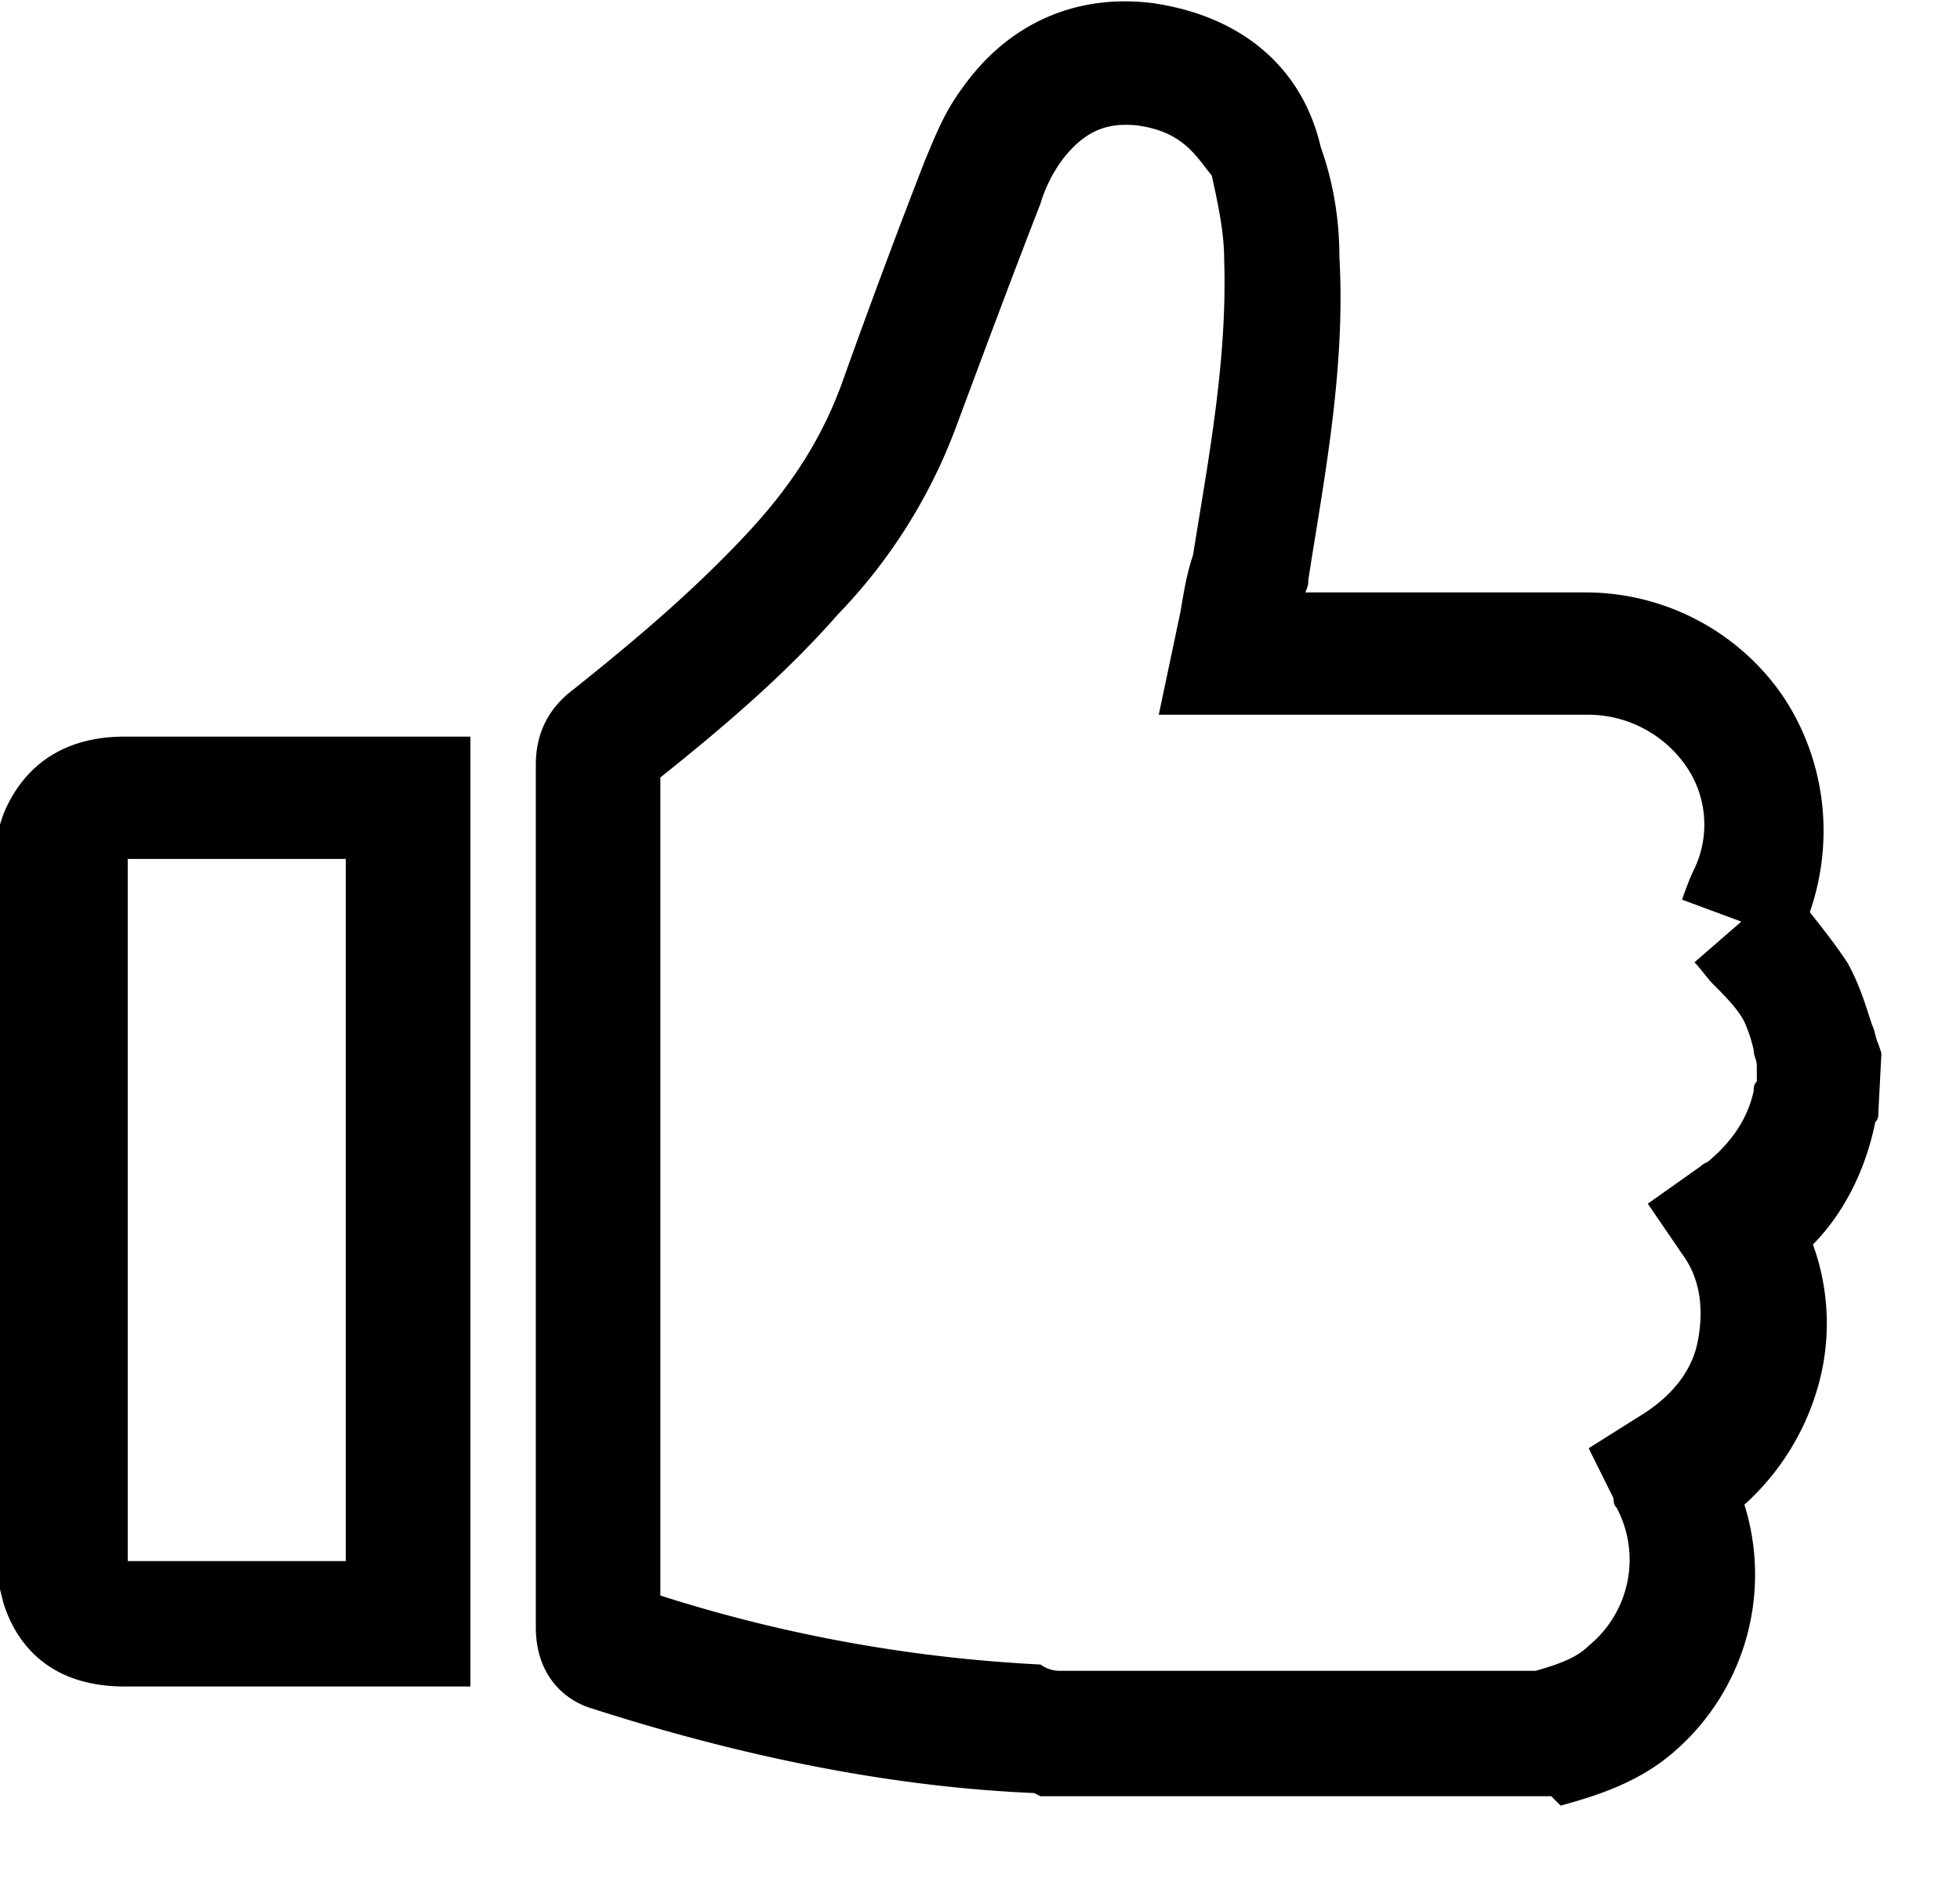 <svg width="24" height="23" fill="none" xmlns="http://www.w3.org/2000/svg"><path d="M18.995 22H12.74l-.077-.039c-1.792-.076-3.623-.46-5.416-1.036-.267-.077-.686-.346-.686-.998V9.368c0-.384.152-.691.457-.921.916-.73 1.564-1.306 2.136-1.92.572-.614.916-1.19 1.145-1.805.343-.96.686-1.881 1.03-2.764.114-.269.228-.576.457-.883.572-.806 1.411-1.152 2.327-1.037 1.068.154 1.83.768 2.06 1.766.152.423.228.883.228 1.344.077 1.382-.19 2.726-.381 3.955 0 .038 0 .077-.038.153h3.433c.991 0 1.907.5 2.44 1.306.497.768.611 1.728.306 2.61.152.193.305.384.458.615.152.269.228.537.305.768.038.077.038.153.076.23l.038.115-.038.73c0 .038 0 .077-.038.115-.115.576-.382 1.113-.763 1.497a2.83 2.83 0 0 1 .076 1.69 3.079 3.079 0 0 1-.915 1.497 2.869 2.869 0 0 1-.915 3.072c-.42.345-.916.499-1.335.614L18.995 22zm-5.988-1.536h5.797c.267-.077.496-.153.649-.307a1.358 1.358 0 0 0 .343-1.69c-.038-.038-.038-.076-.038-.115l-.305-.614.61-.384c.382-.23.649-.537.725-.921.076-.384.038-.768-.191-1.075l-.42-.615.649-.46c.038-.039.076-.039.114-.077.267-.23.458-.5.534-.845 0-.038 0-.077.038-.115v-.192c0-.077-.038-.115-.038-.192a1.795 1.795 0 0 0-.114-.346c-.076-.153-.229-.307-.381-.46-.077-.077-.153-.192-.23-.27l.573-.498-.725-.269s.076-.23.153-.384a1.26 1.26 0 0 0-.115-1.267 1.461 1.461 0 0 0-1.182-.614H14.189l.267-1.267c.038-.23.076-.461.153-.691.19-1.19.42-2.38.381-3.61 0-.345-.076-.69-.152-1.036-.191-.23-.344-.538-.916-.614-.381-.039-.648.076-.915.422a1.766 1.766 0 0 0-.267.537c-.344.884-.687 1.805-1.03 2.726a6.627 6.627 0 0 1-1.45 2.304c-.572.653-1.258 1.267-2.174 1.997v10.02c1.564.5 3.128.768 4.654.845.114.077.19.077.267.077zM1.526 20.656c-1.03 0-1.373-.653-1.488-1.037L0 19.466v-9.369l.038-.115c.153-.384.534-.96 1.488-.96H5.76v11.634H1.526c.038 0 0 0 0 0zm0-1.536h2.708v-8.6h-2.67v8.6h-.038z" fill="#000"/></svg>